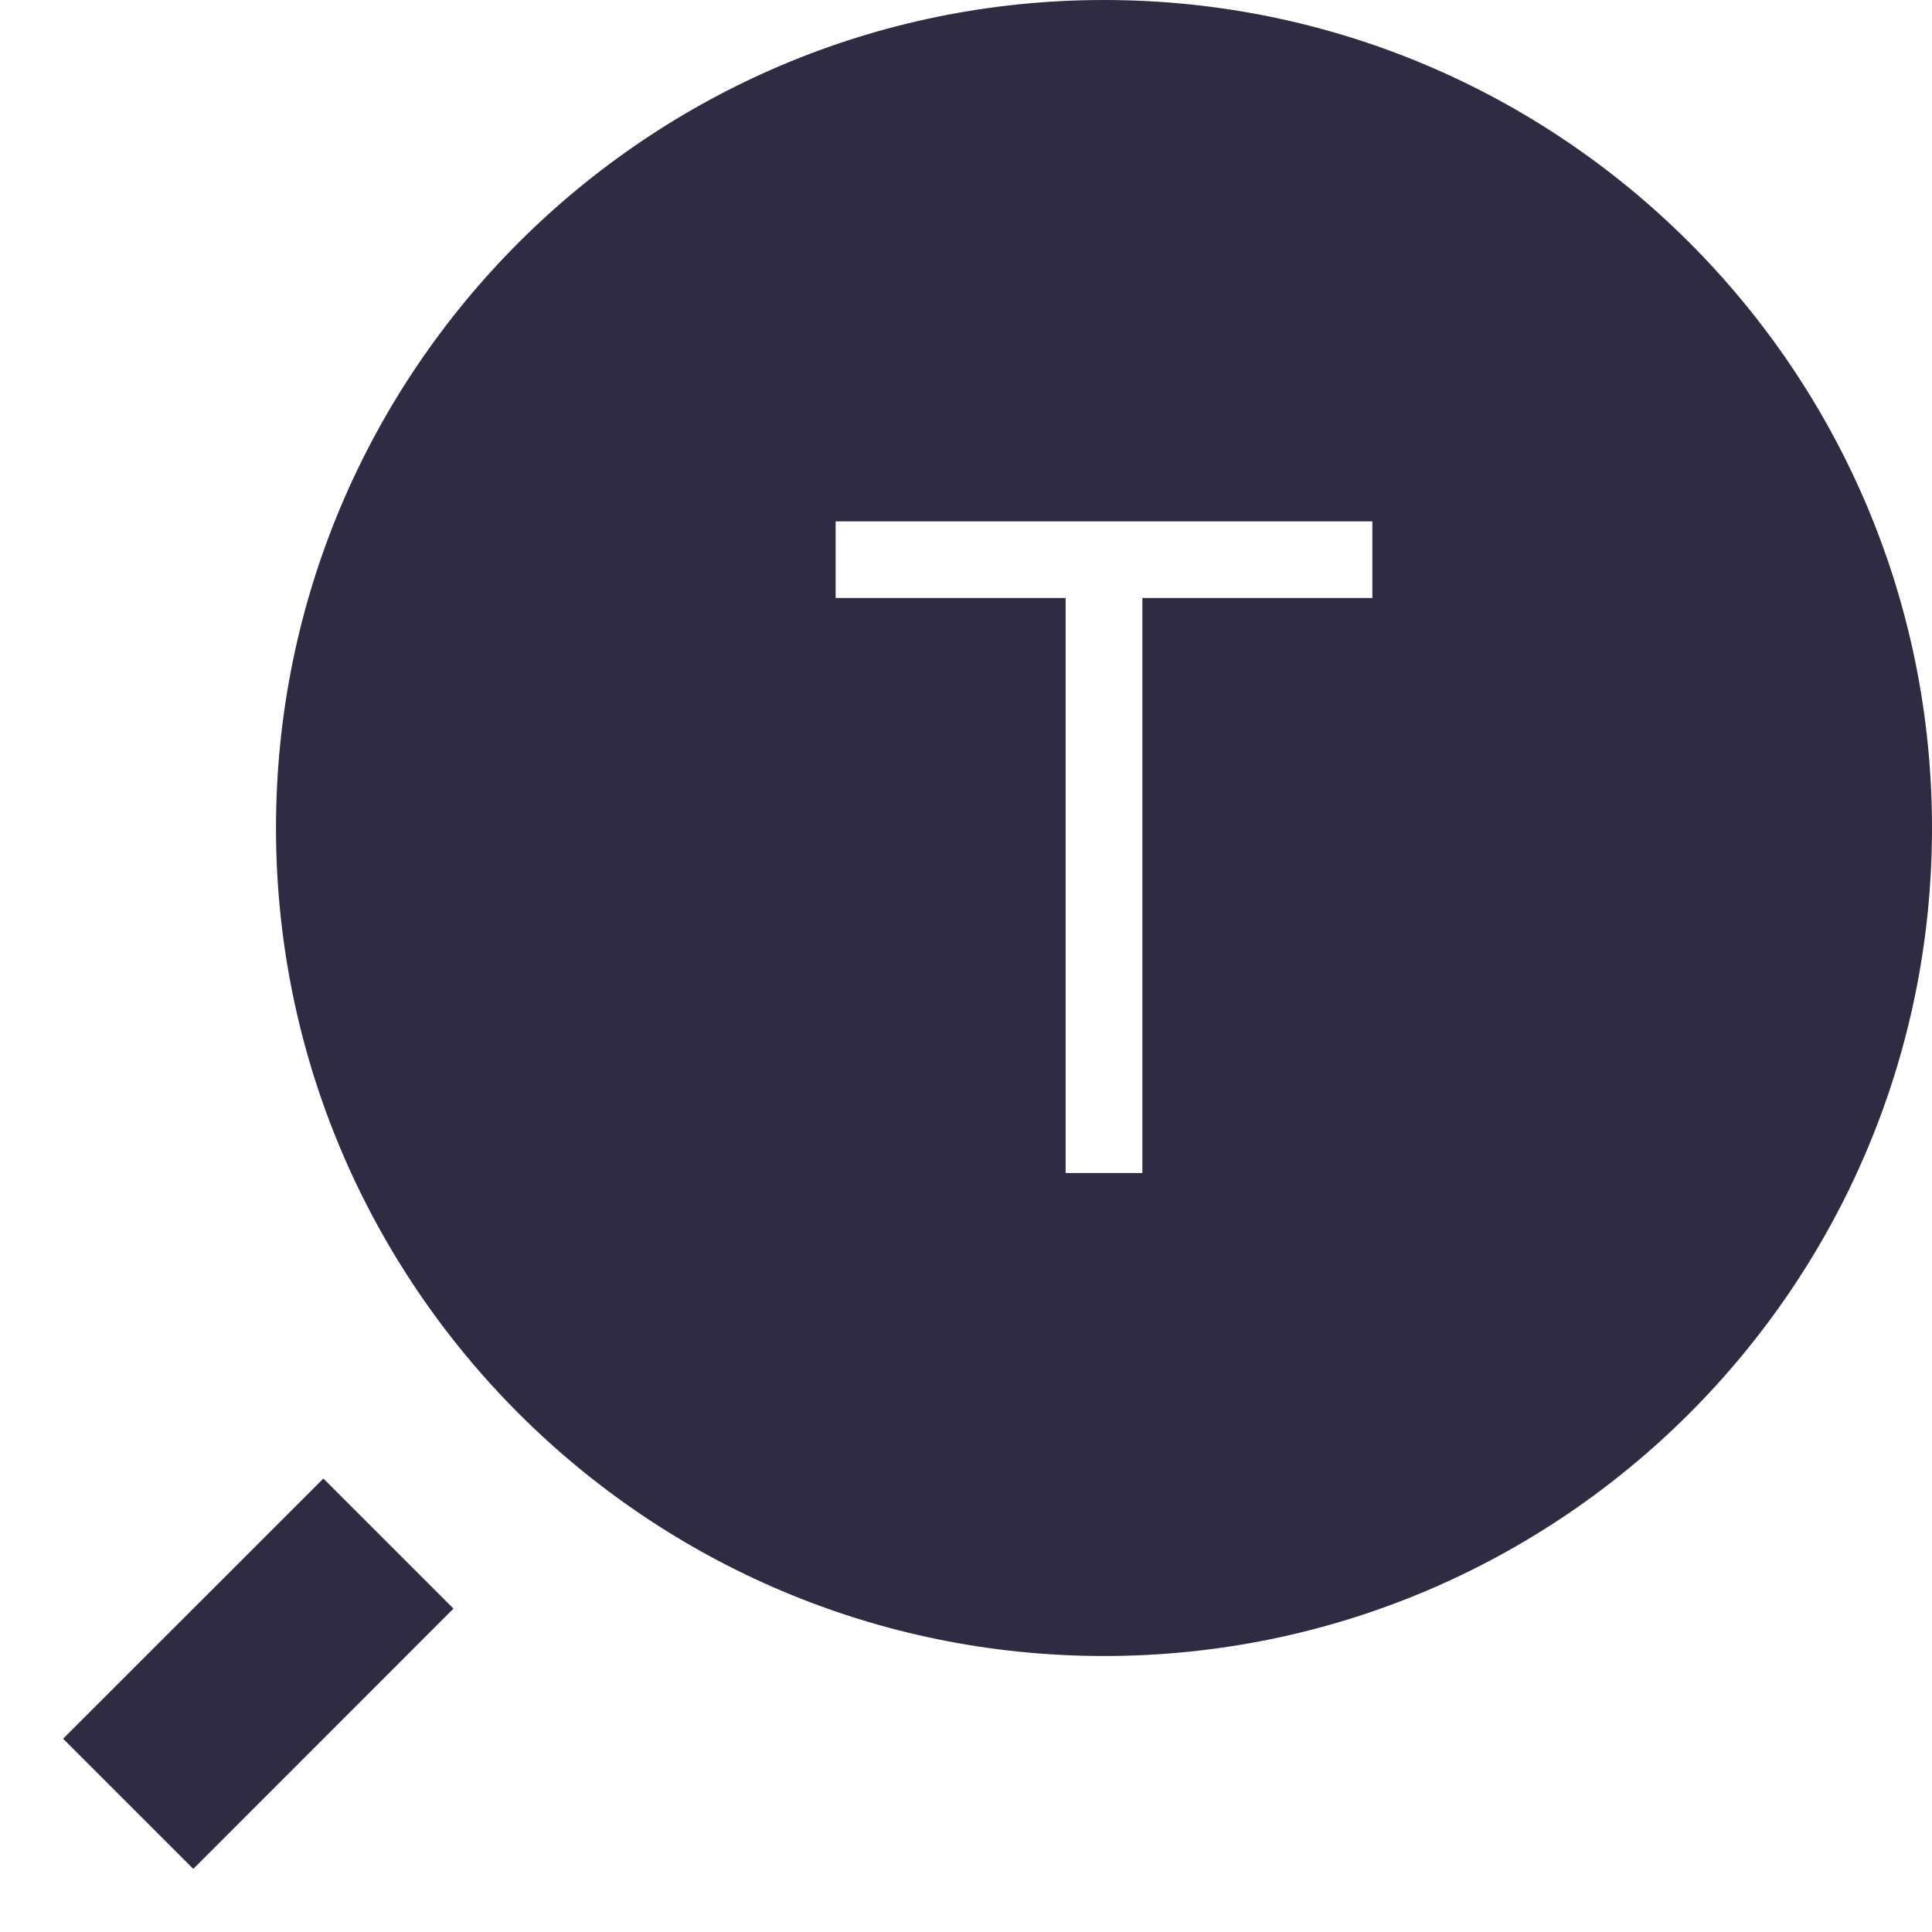 <svg width="21" height="21" viewBox="0 0 21 21" fill="none" xmlns="http://www.w3.org/2000/svg">
<path fill-rule="evenodd" clip-rule="evenodd" d="M3 9C3 4.032 7.032 0 12 0C16.968 0 21 4.032 21 9C21 13.968 16.968 18 12 18C7.032 18 3 13.968 3 9ZM0.686 18.899L3.515 16.071L4.929 17.485L2.101 20.314L0.686 18.899ZM12.417 12.75V6.5H14.917V5.667H9.083V6.5H11.583V12.75H12.417Z" fill="#2F2B43"/>
</svg>
